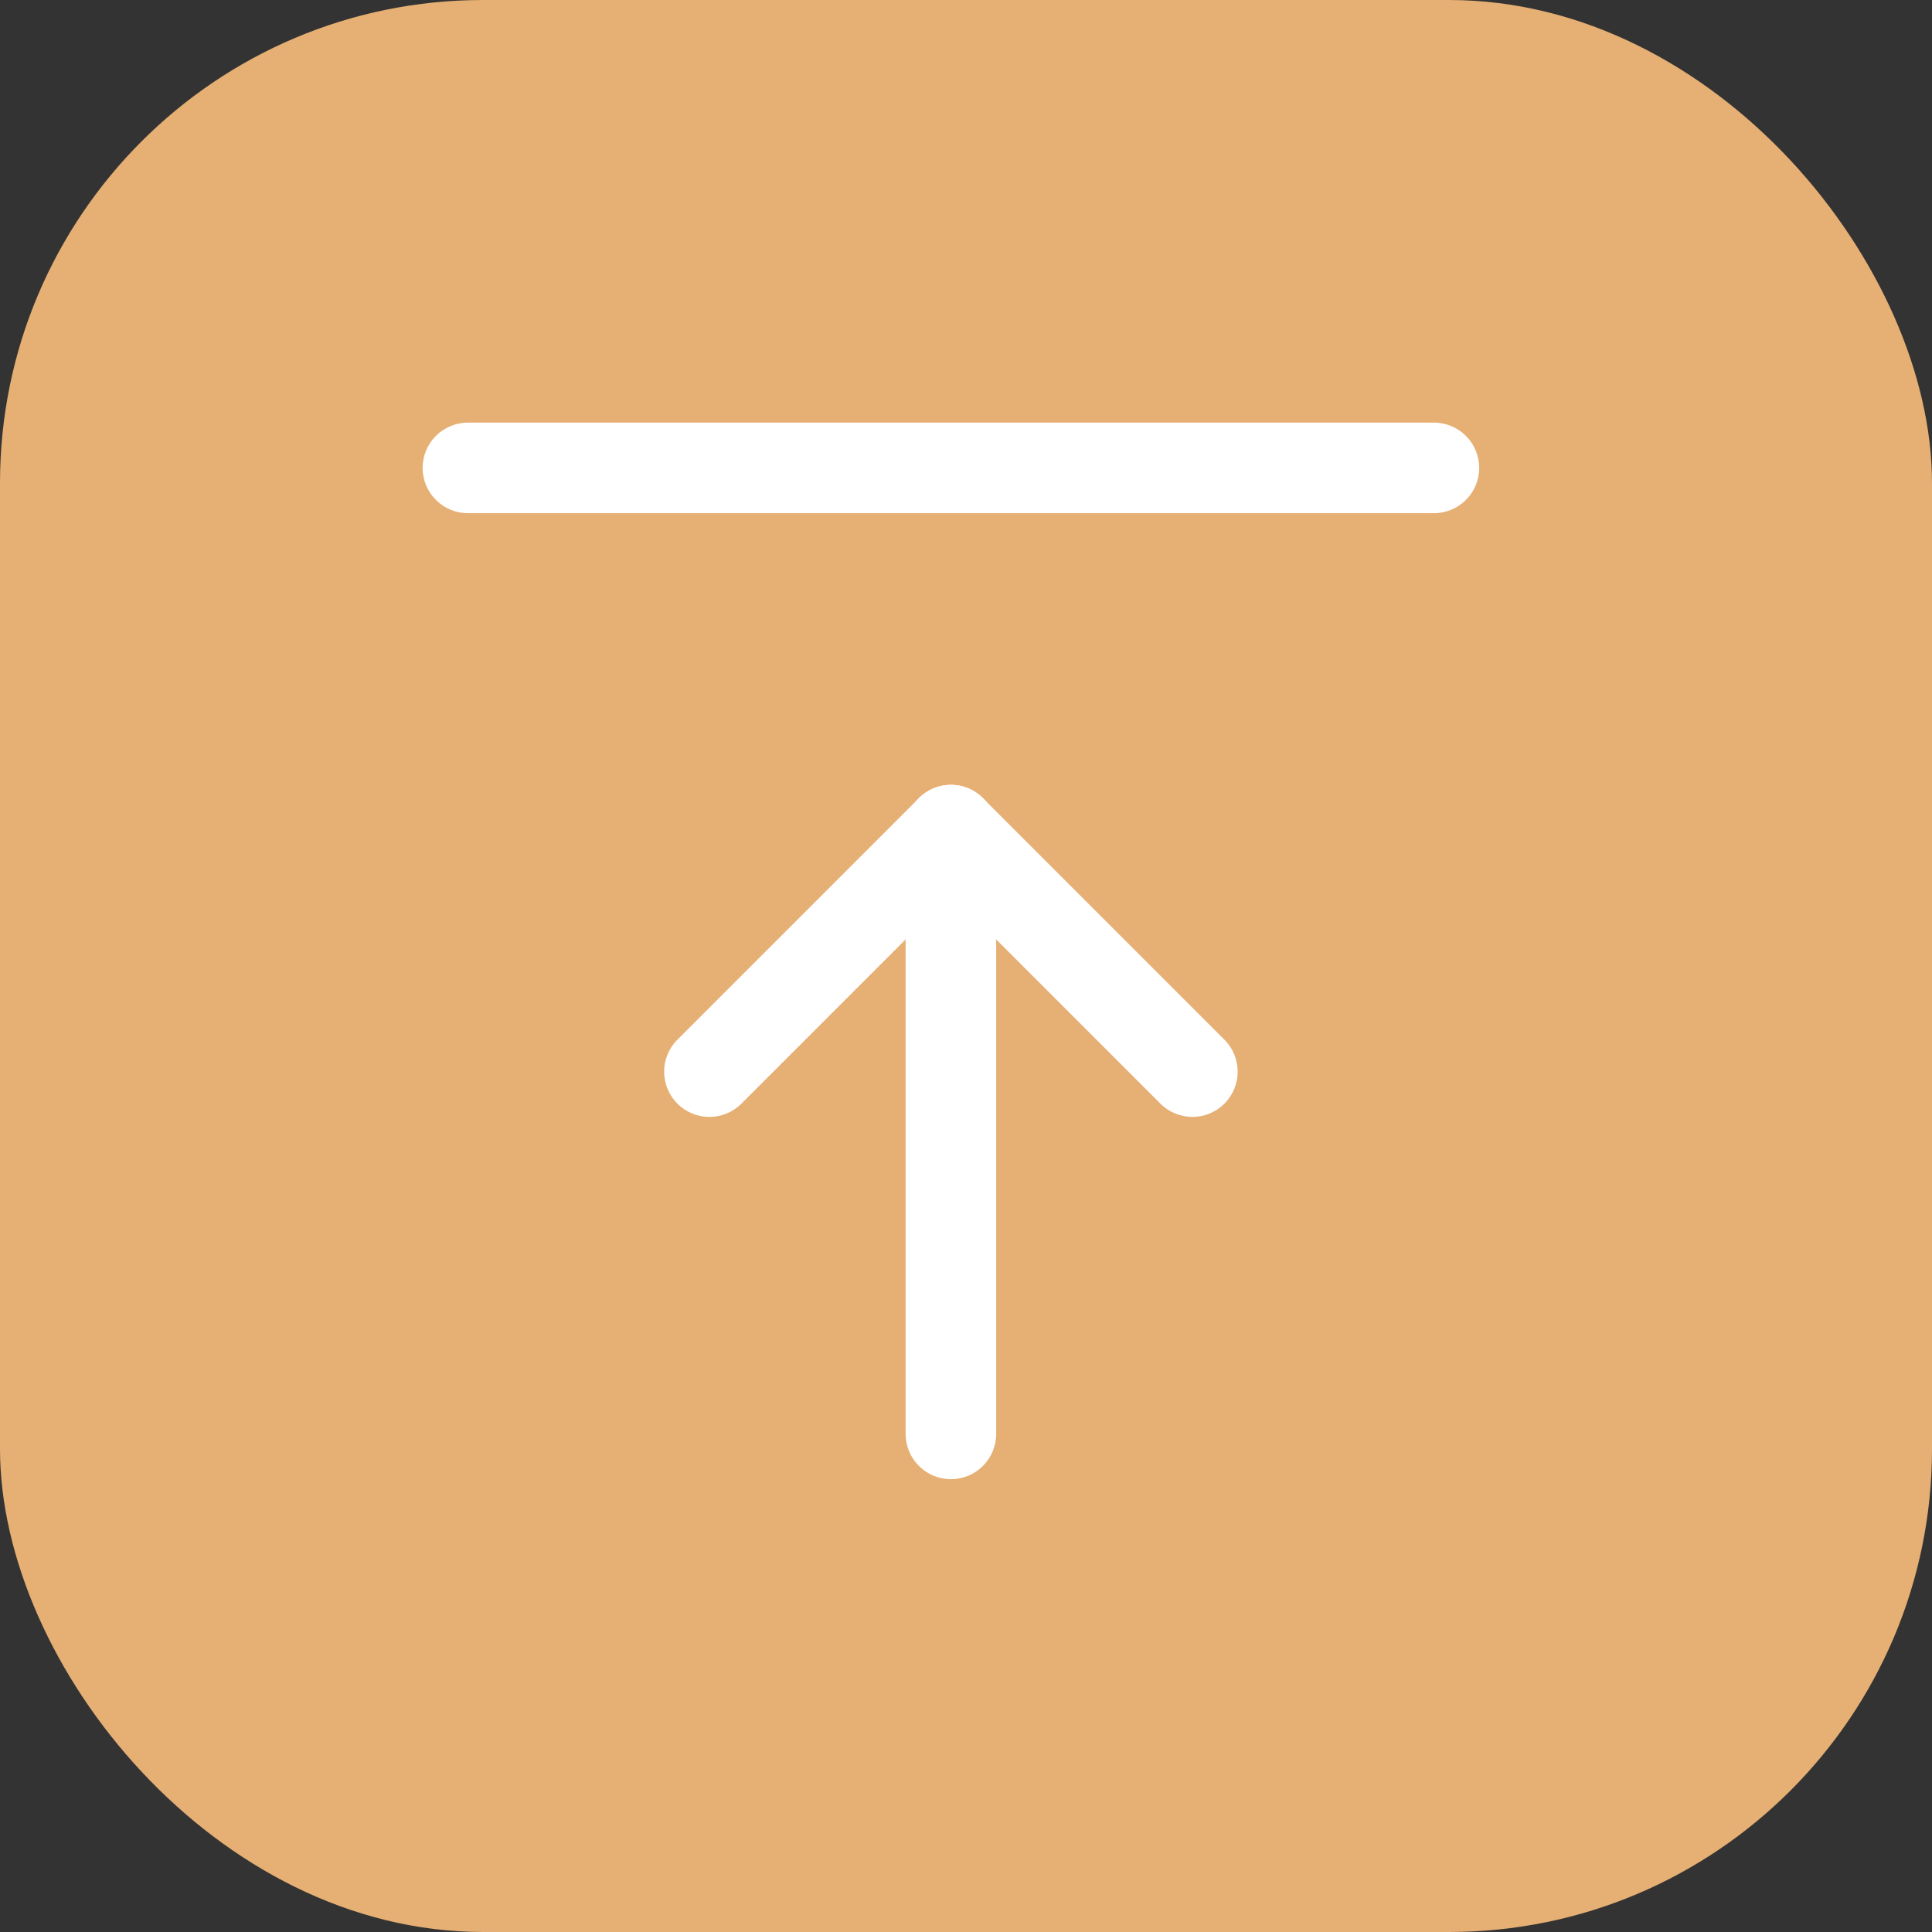 <svg width="32" height="32" viewBox="0 0 32 32" fill="none" xmlns="http://www.w3.org/2000/svg">
<rect x="0" y="0" width="32" height="32" fill="#333333" stroke="none"/>
<rect width="32" height="32" rx="8" fill="#E6AF73"/>
<g clip-path="url(#clip0_884_6237)">
<path fill-rule="evenodd" clip-rule="evenodd" d="M15.75 13C16.164 13 16.5 13.336 16.5 13.75V23.75C16.5 24.164 16.164 24.5 15.75 24.5C15.336 24.5 15 24.164 15 23.75V13.75C15 13.336 15.336 13 15.75 13Z" fill="white"/>
<path fill-rule="evenodd" clip-rule="evenodd" d="M15.22 13.22C15.513 12.927 15.987 12.927 16.28 13.22L20.28 17.22C20.573 17.513 20.573 17.987 20.28 18.28C19.987 18.573 19.513 18.573 19.22 18.28L15.22 14.28C14.927 13.987 14.927 13.513 15.22 13.22Z" fill="white"/>
<path fill-rule="evenodd" clip-rule="evenodd" d="M16.28 13.22C16.573 13.513 16.573 13.987 16.28 14.28L12.28 18.28C11.987 18.573 11.513 18.573 11.22 18.28C10.927 17.987 10.927 17.513 11.22 17.22L15.22 13.22C15.513 12.927 15.987 12.927 16.28 13.22Z" fill="white"/>
<path fill-rule="evenodd" clip-rule="evenodd" d="M7 7.75C7 7.336 7.336 7 7.75 7H23.75C24.164 7 24.5 7.336 24.5 7.75C24.5 8.164 24.164 8.5 23.75 8.5H7.75C7.336 8.5 7 8.164 7 7.75Z" fill="white"/>
</g>
<defs>
<clipPath id="clip0_884_6237">
<rect x="4" y="4" width="24" height="24" rx="4" fill="white"/>
</clipPath>
</defs>
</svg>
